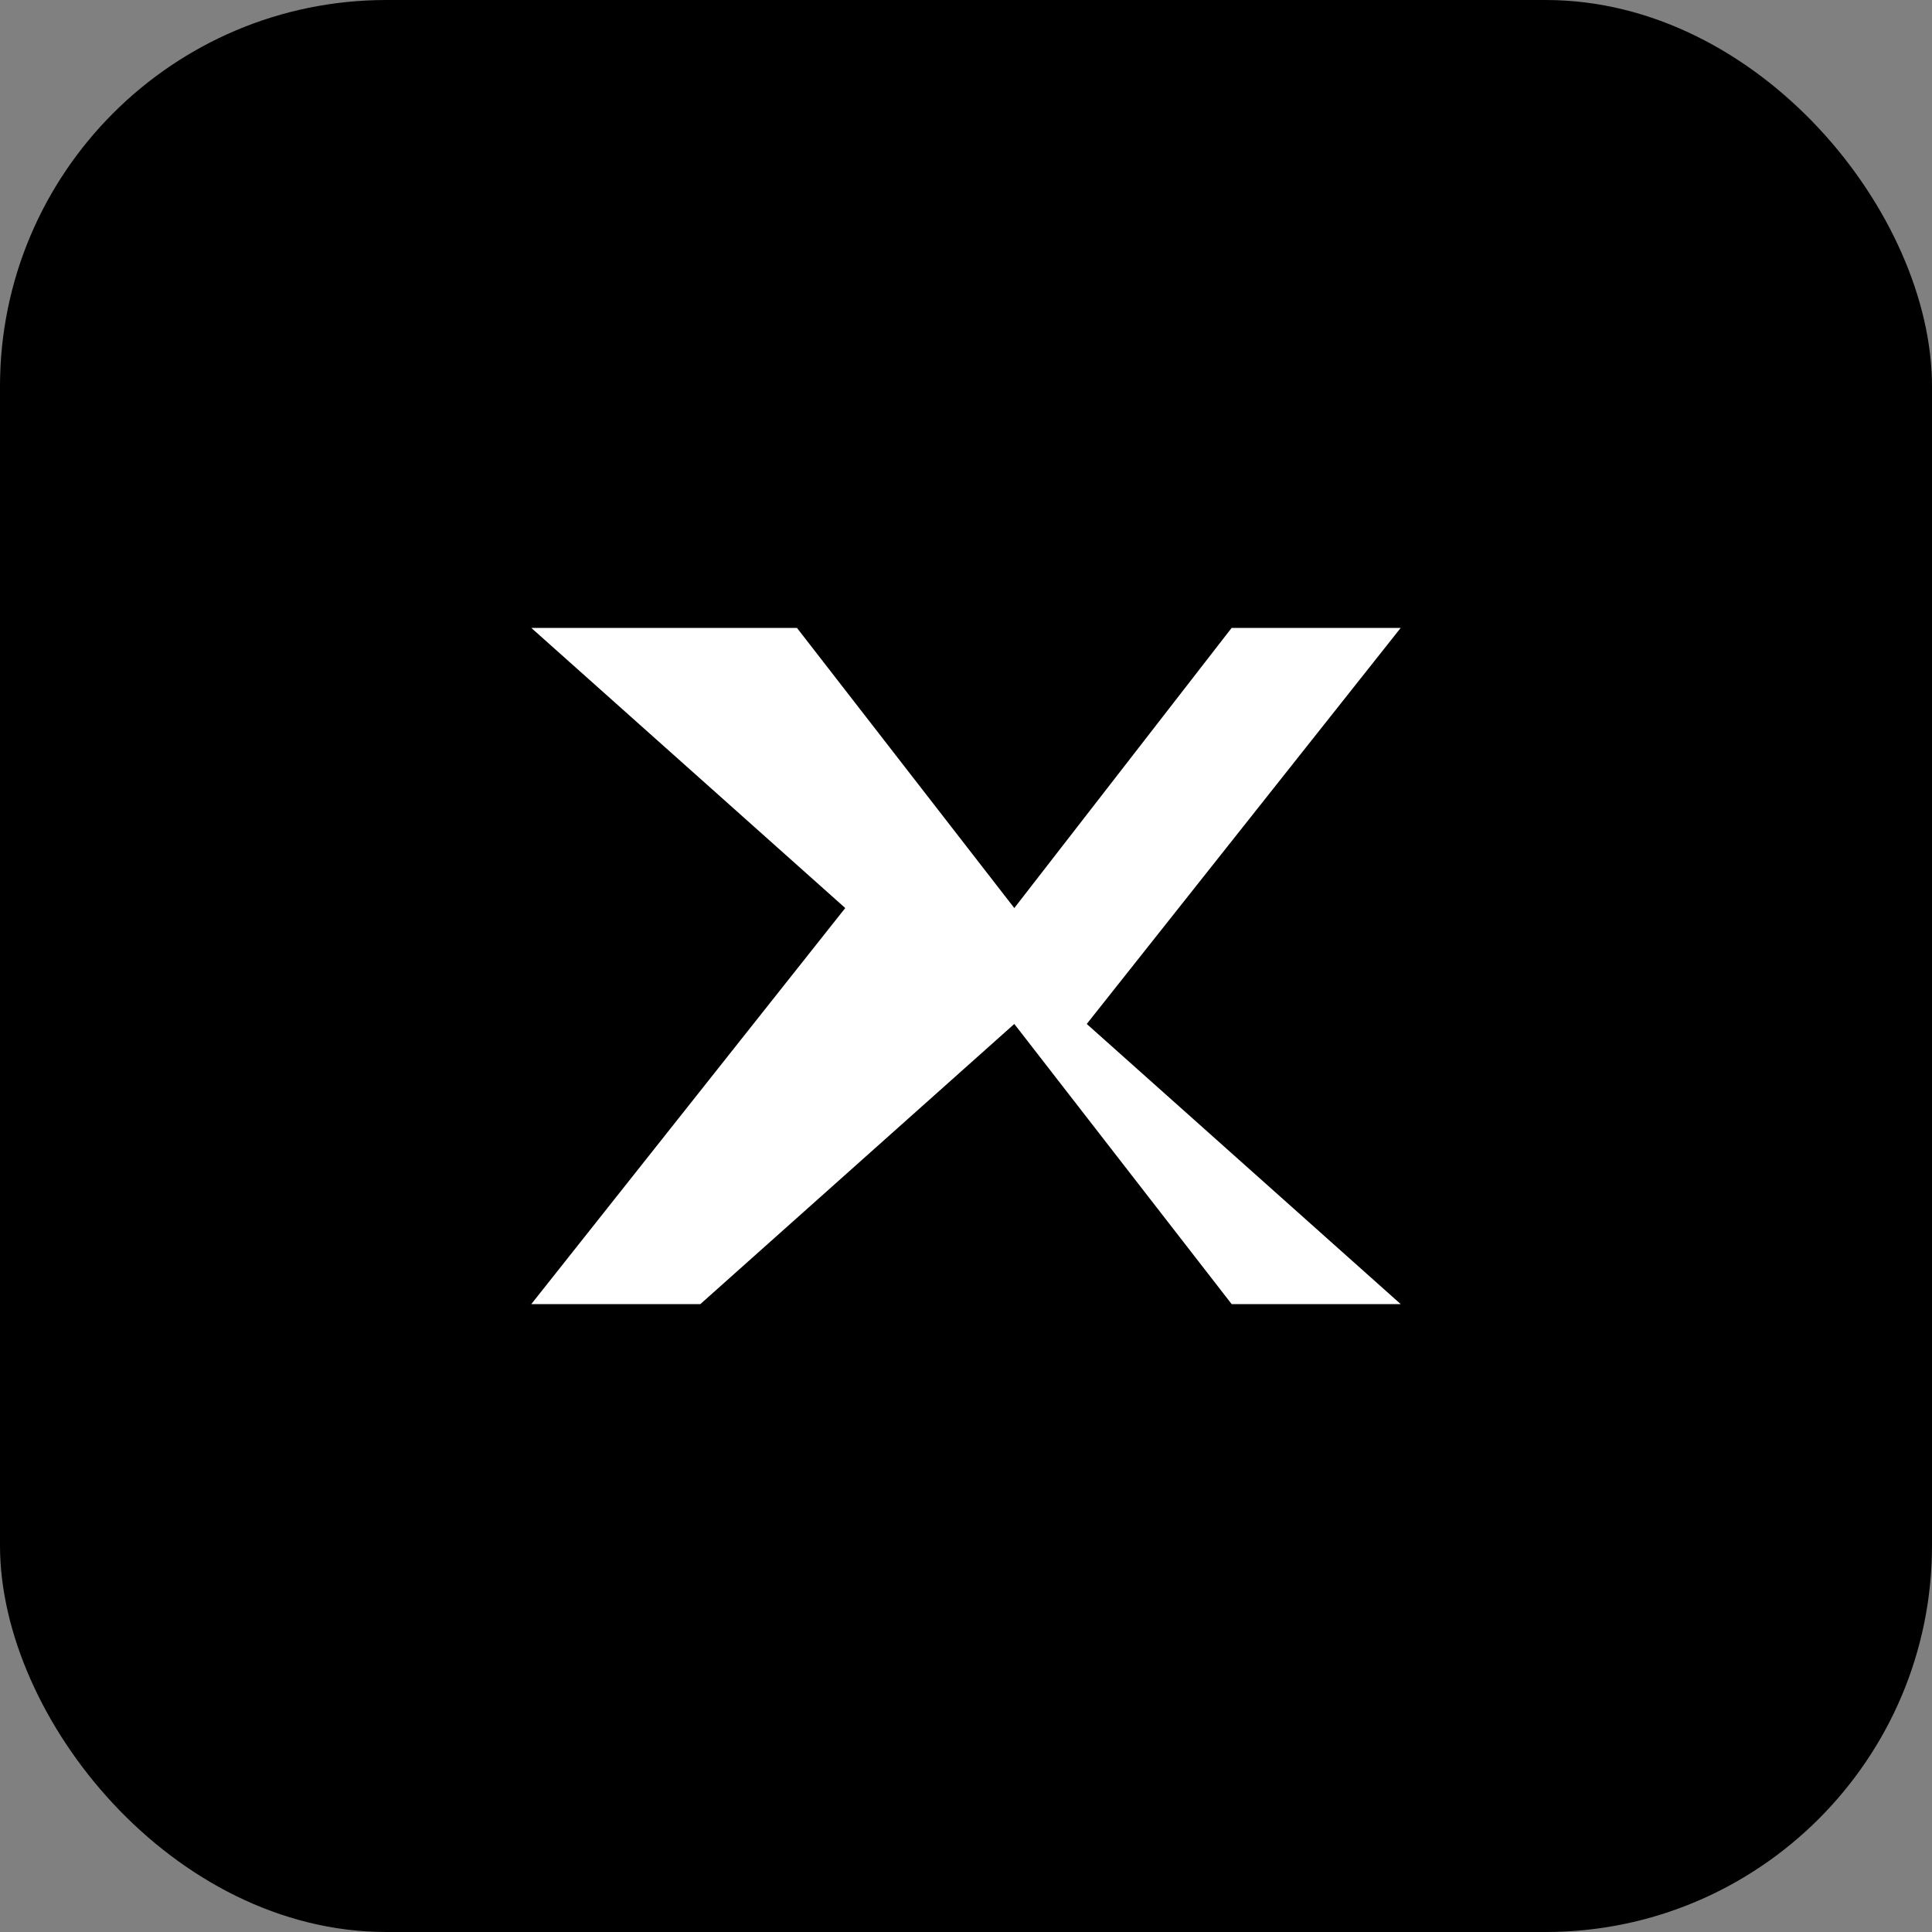 <svg width="40" height="40" viewBox="0 0 40 40" fill="none" xmlns="http://www.w3.org/2000/svg">
  <rect x="0" y="0" width="40" height="40" fill="#808080" stroke="none"/>
  <rect width="40" height="40" rx="8" fill="#000"/>
  <path d="M13 13h3.5l4.5 5.8L25.5 13H29l-6.5 8.2L29 27h-3.5l-4.5-5.8L14.5 27H11l6.5-8.2L11 13z" fill="#fff"/>
</svg>